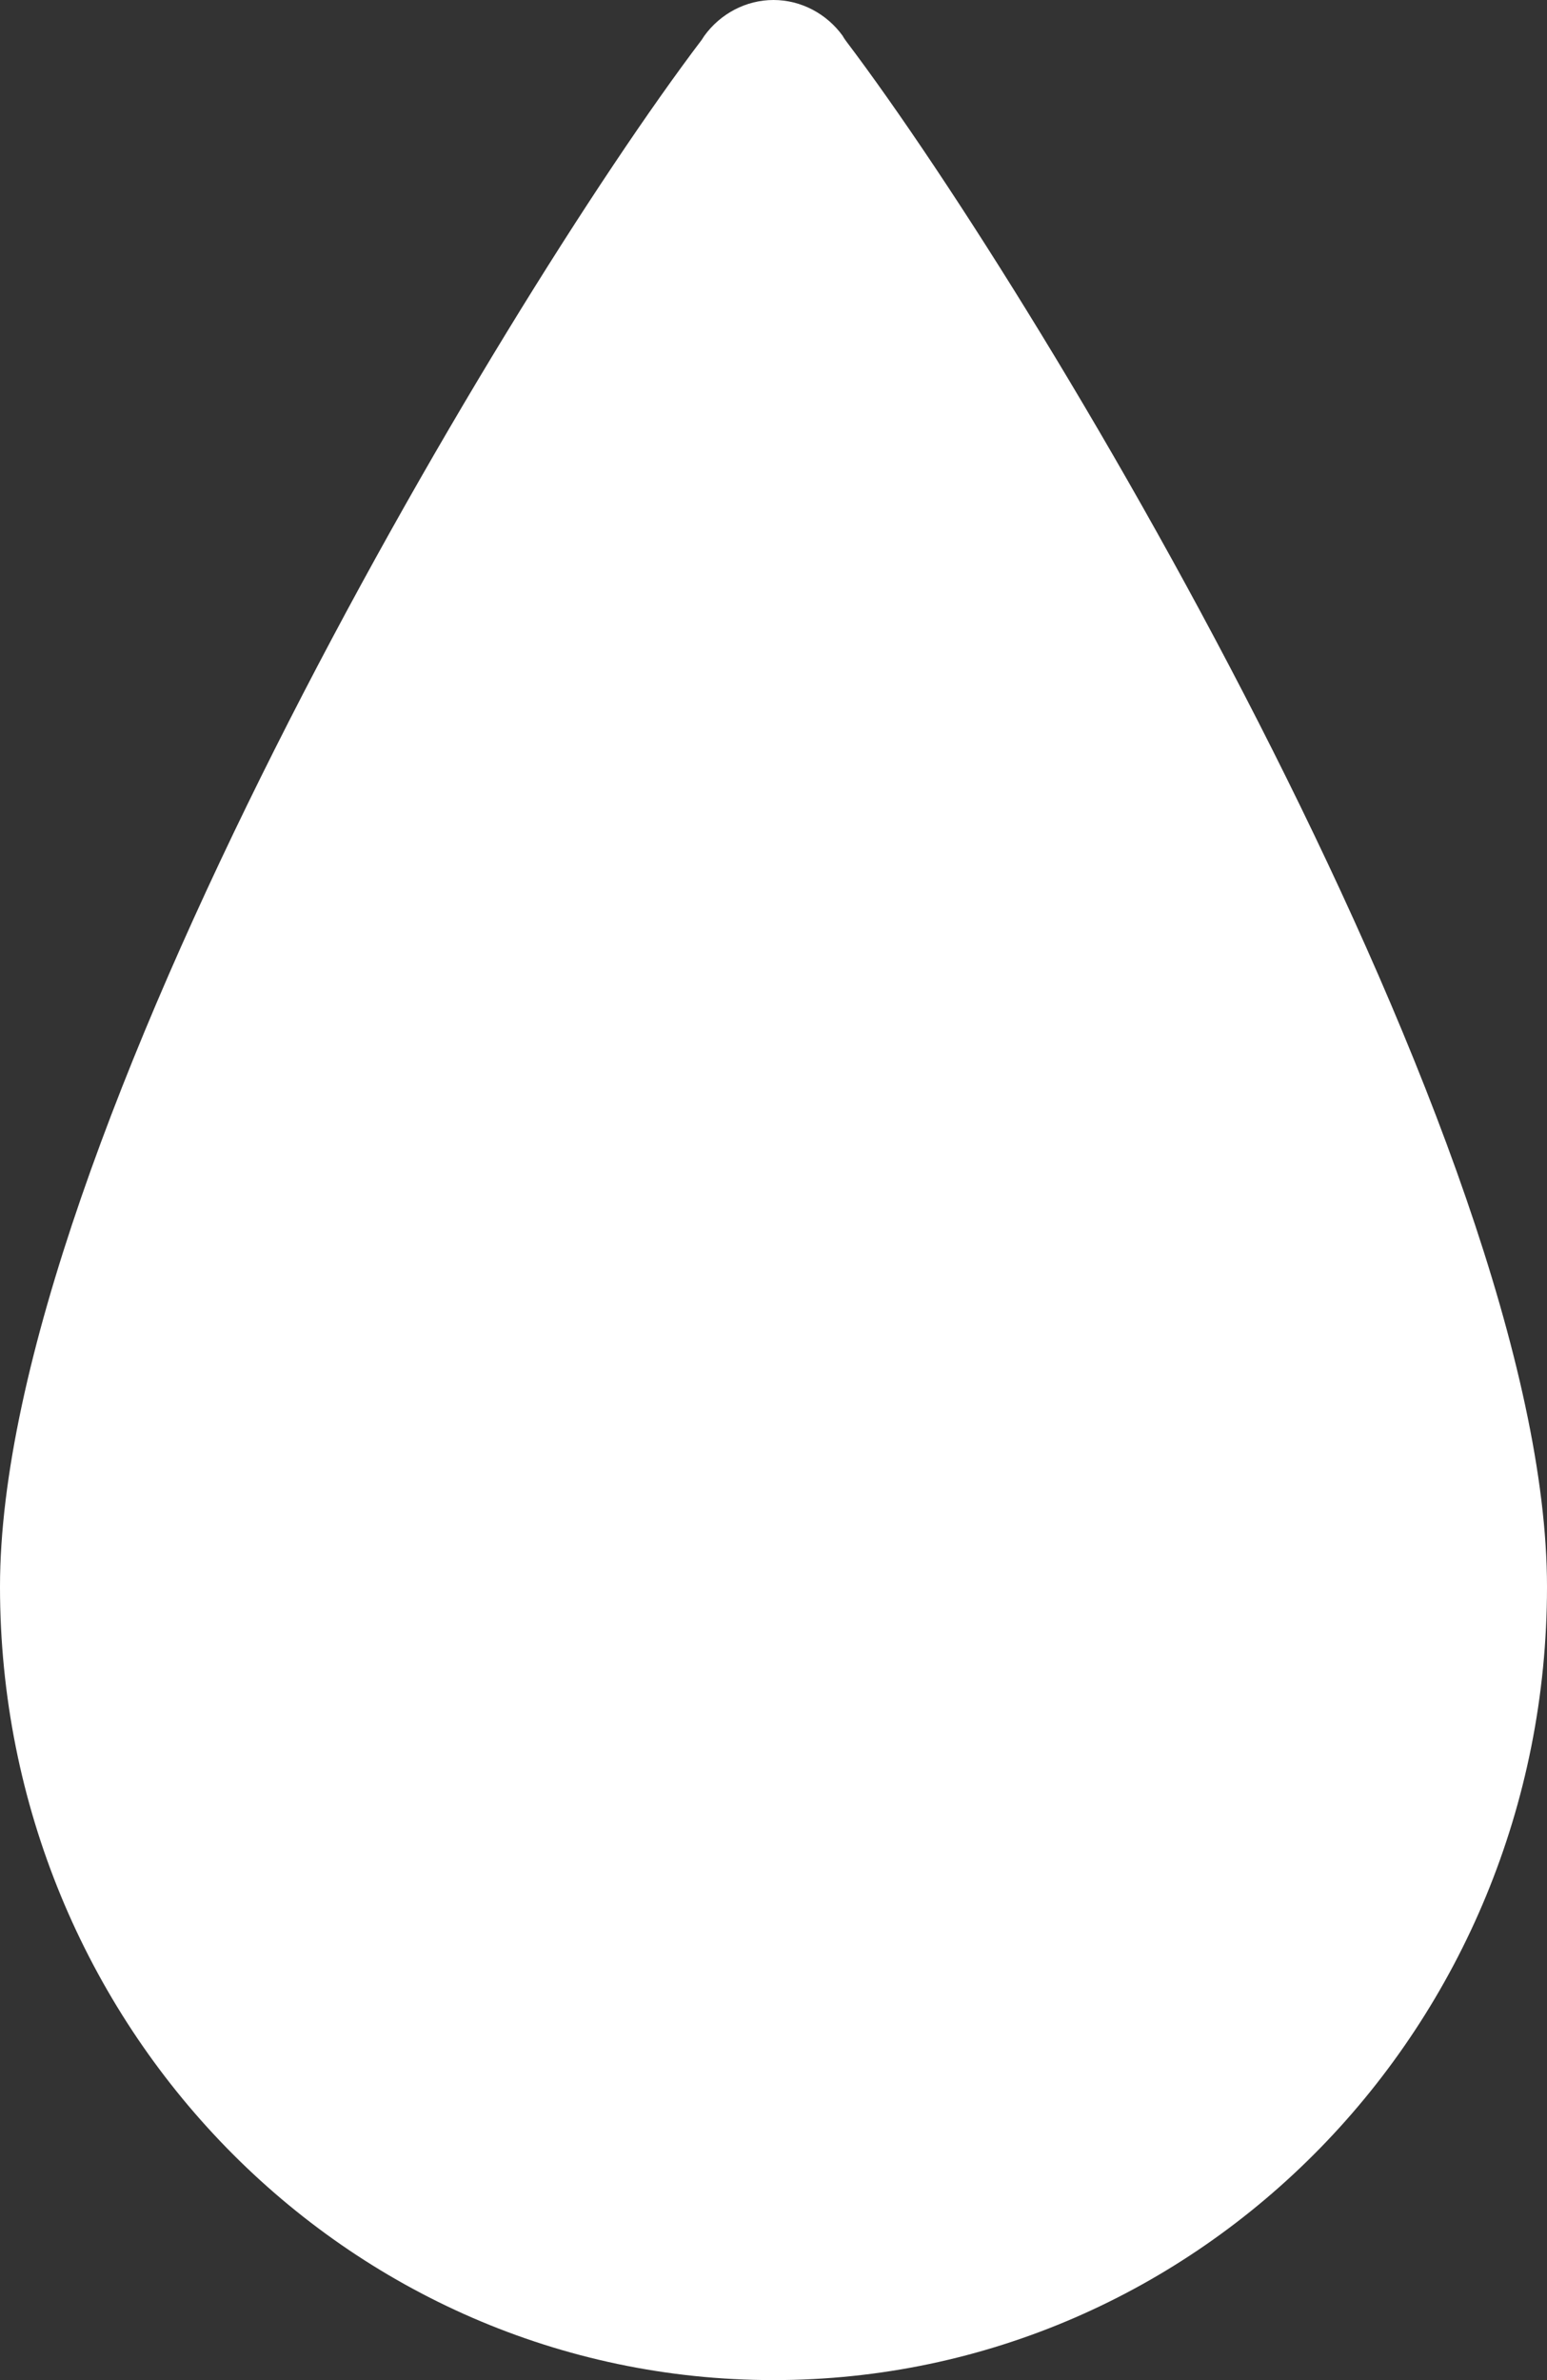 <svg width="13" height="20" viewBox="0 0 13 20" fill="none" xmlns="http://www.w3.org/2000/svg">
<rect x="0" y="0" width="13" height="20" fill="#333333" stroke="none"/>
<path id="Fill 1" fill-rule="evenodd" clip-rule="evenodd" d="M6.5 0C6.269 0 6.053 0.115 5.918 0.302C5.911 0.313 5.904 0.323 5.898 0.333C4.191 2.583 0 9.65 0 13.333C0 17.018 2.911 20 6.5 20C10.089 20 13 17.018 13 13.333C13 9.652 8.816 2.601 7.109 0.344C7.099 0.33 7.089 0.316 7.082 0.302C6.947 0.115 6.731 0 6.5 0Z" fill="white"/>
</svg>
